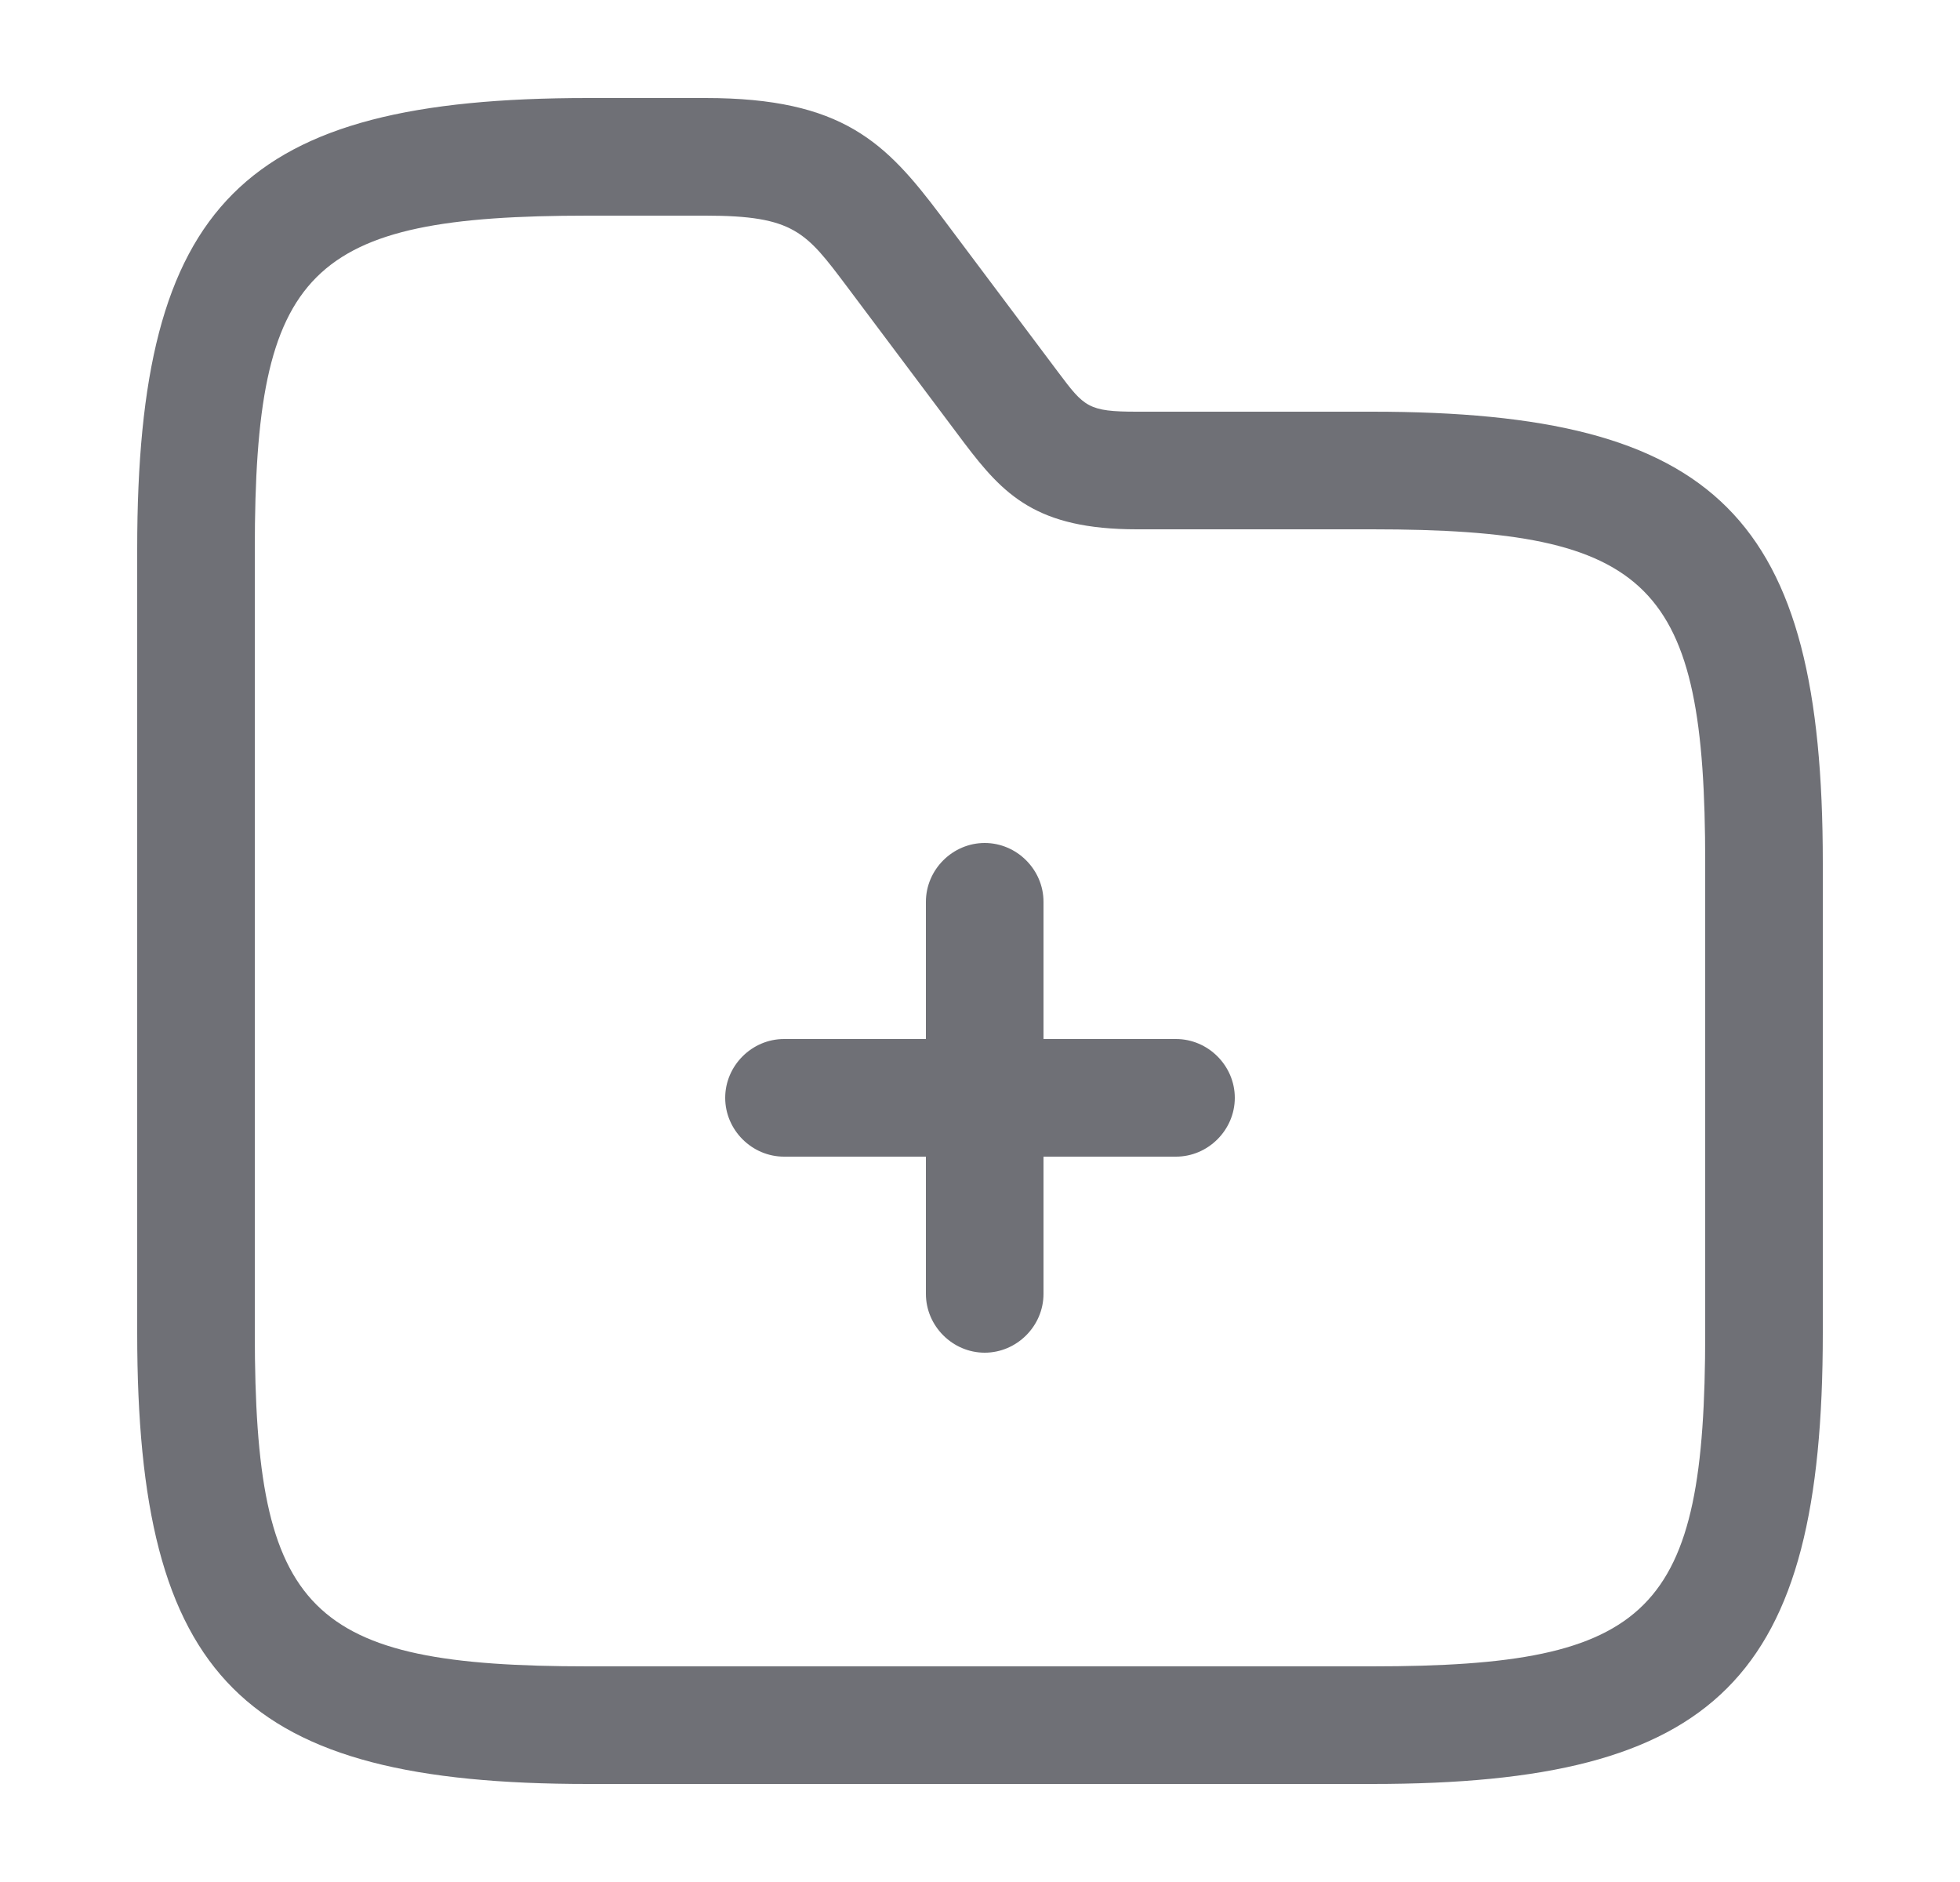 <svg width="25" height="24" viewBox="0 0 25 24" fill="none" xmlns="http://www.w3.org/2000/svg">
<path d="M12.56 17.25C12.15 17.25 11.81 16.91 11.81 16.5V11.5C11.81 11.09 12.15 10.75 12.56 10.75C12.97 10.75 13.31 11.09 13.31 11.5V16.5C13.31 16.91 12.97 17.25 12.56 17.25Z" fill="#6F7076"/>
<path d="M15 14.75H10C9.59 14.75 9.25 14.41 9.25 14C9.25 13.59 9.59 13.25 10 13.25H15C15.41 13.25 15.75 13.59 15.75 14C15.75 14.41 15.41 14.75 15 14.75Z" fill="#6F7076"/>
<path d="M17.5 22.75H7.5C3.09 22.75 1.75 21.41 1.75 17V7C1.75 2.59 3.09 1.25 7.5 1.25H9C10.75 1.25 11.3 1.82 12 2.75L13.5 4.75C13.83 5.19 13.88 5.25 14.5 5.25H17.5C21.91 5.25 23.25 6.59 23.25 11V17C23.25 21.41 21.91 22.75 17.5 22.75ZM7.5 2.75C3.93 2.75 3.25 3.43 3.25 7V17C3.25 20.57 3.93 21.25 7.5 21.25H17.5C21.07 21.25 21.75 20.57 21.75 17V11C21.75 7.43 21.07 6.75 17.5 6.75H14.5C13.22 6.75 12.8 6.31 12.3 5.65L10.8 3.65C10.28 2.96 10.13 2.75 9 2.75H7.5Z" fill="#6F7076"/>
</svg>
